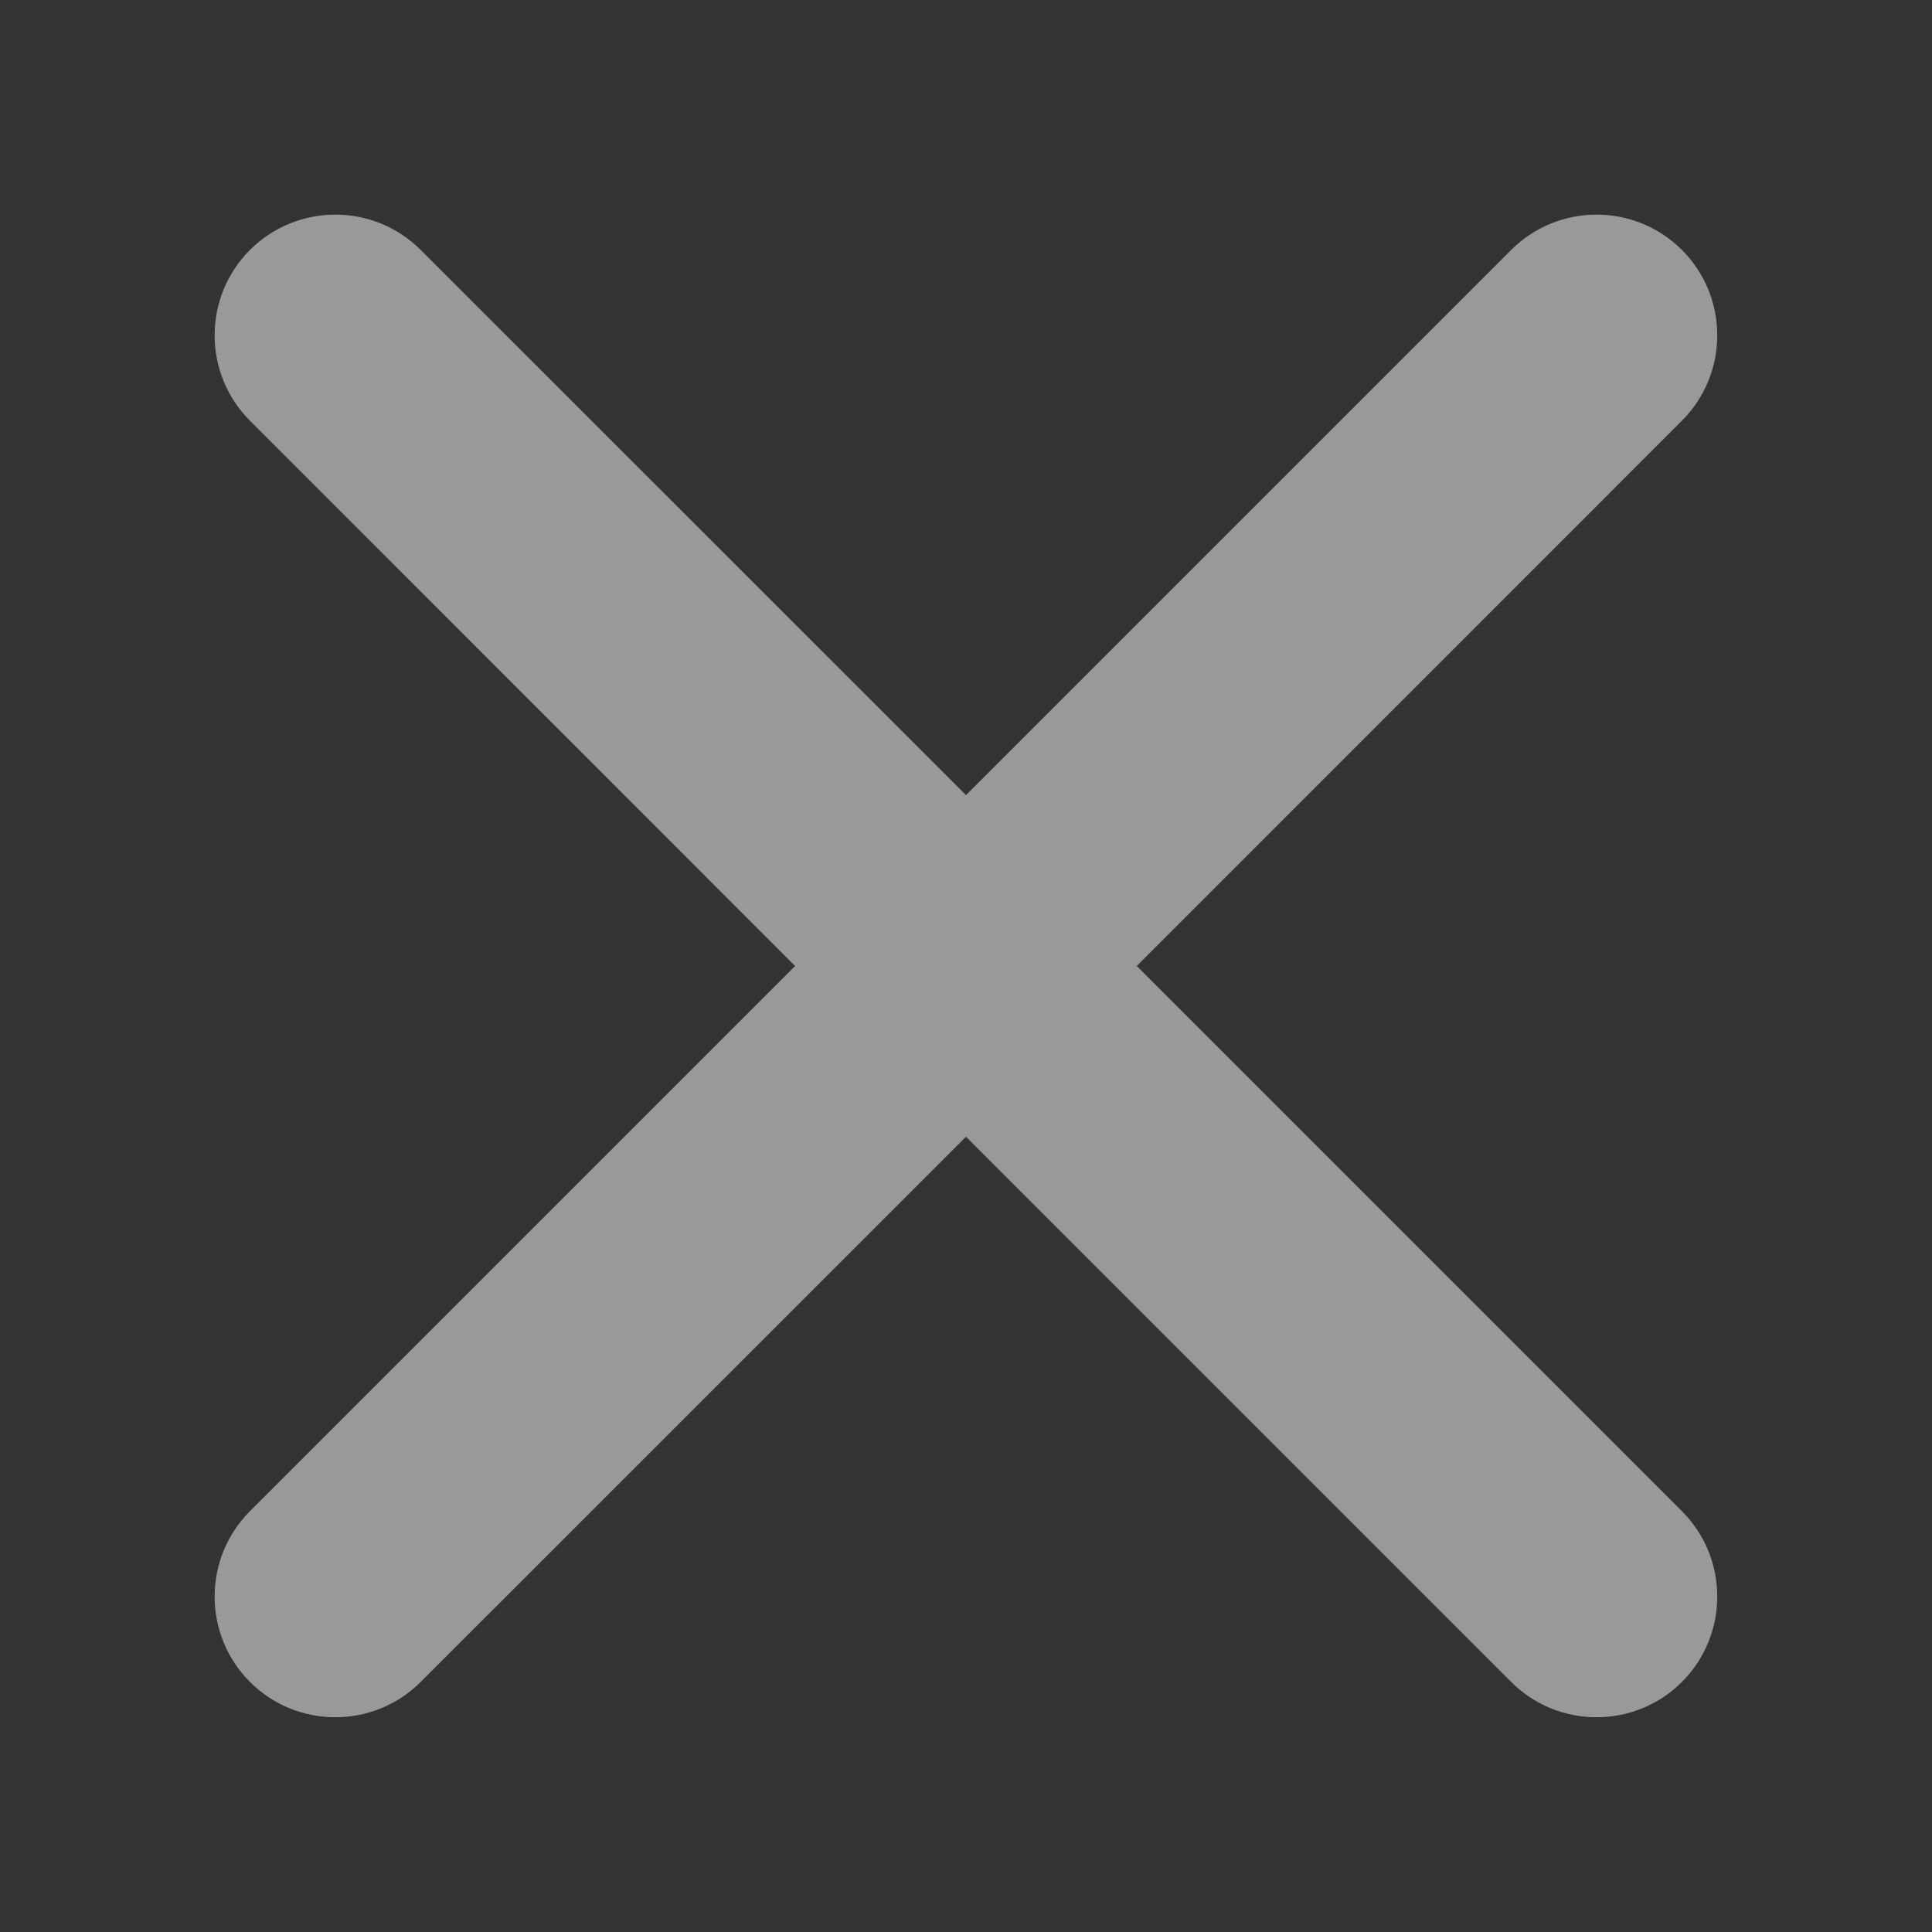 <?xml version="1.0" encoding="UTF-8"?>
<svg width="16px" height="16px" viewBox="0 0 16 16" version="1.1" xmlns="http://www.w3.org/2000/svg" xmlns:xlink="http://www.w3.org/1999/xlink">
    <rect x="0" y="0" width="16" height="16" fill="#333333" stroke="none"/>
    <!-- Generator: Sketch 52.2 (67145) - http://www.bohemiancoding.com/sketch -->
    <title>icons / close</title>
    <desc>Created with Sketch.</desc>
    <defs>
        <path d="M2.07,3.484 C1.68,3.094 1.68,2.46 2.07,2.07 C2.46,1.68 3.094,1.68 3.484,2.07 L8,6.585 L12.515,2.07 C12.905,1.68 13.539,1.68 13.929,2.07 C14.319,2.46 14.319,3.094 13.929,3.484 L9.414,8 L13.929,12.515 C14.319,12.905 14.319,13.539 13.929,13.929 C13.539,14.319 12.905,14.319 12.515,13.929 L8,9.414 L3.484,13.929 C3.094,14.319 2.46,14.319 2.07,13.929 C1.68,13.539 1.68,12.905 2.07,12.515 L6.585,8 L2.07,3.484 Z" id="path-1"></path>
    </defs>
    <g id="icons-/-close" stroke="none" stroke-width="1" fill="none" fill-rule="evenodd">
        <mask id="mask-2" fill="white">
            <use xlink:href="#path-1"></use>
        </mask>
        <use id="Shape" fill-opacity="0.5" fill="#FFFFFF" xlink:href="#path-1"></use>
    </g>
</svg>